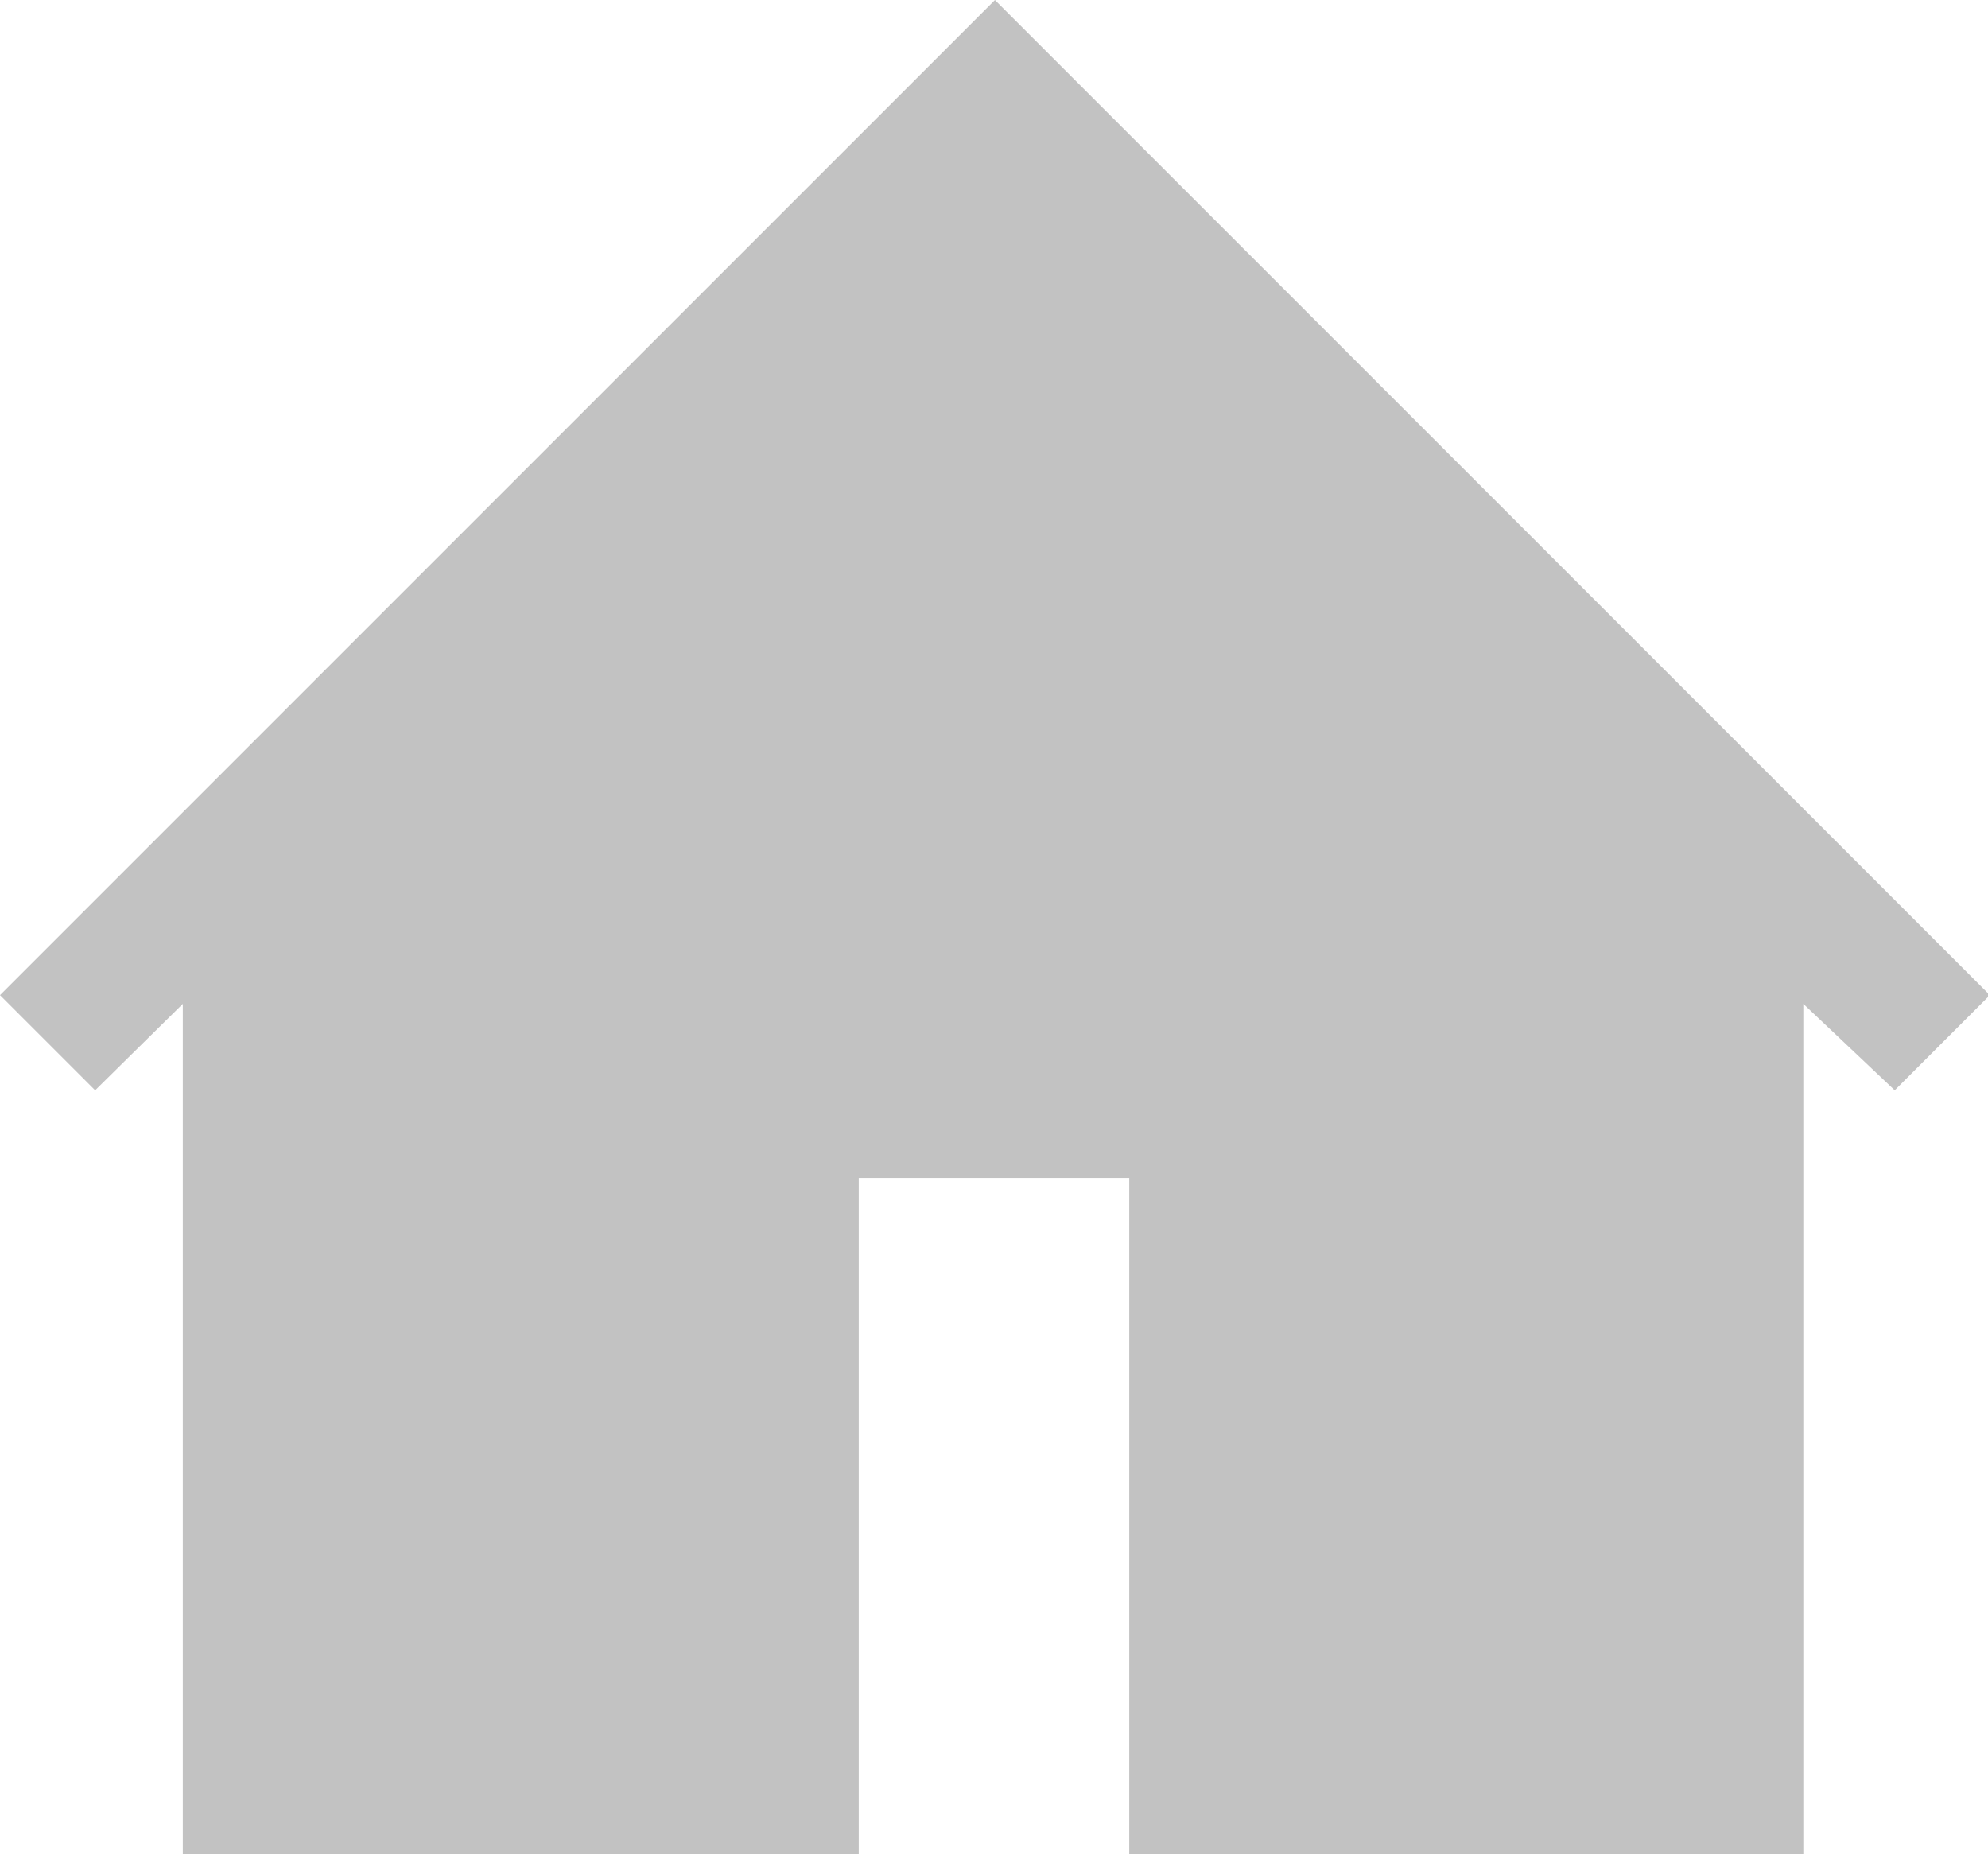 <svg xmlns="http://www.w3.org/2000/svg" viewBox="0 0 31.97 29.81"><defs><style>.cls-1{fill:#c2c2c2;}</style></defs><title>home</title><g id="Layer_2" data-name="Layer 2"><g id="SYMBOLS"><g id="home"><path class="cls-1" d="M16,0,32,16l-1.53,1.53L29,16.14V29.81H18.16V18.94H13.81V29.81H2.94V16.14L1.53,17.53,0,16Z"/></g></g></g></svg>